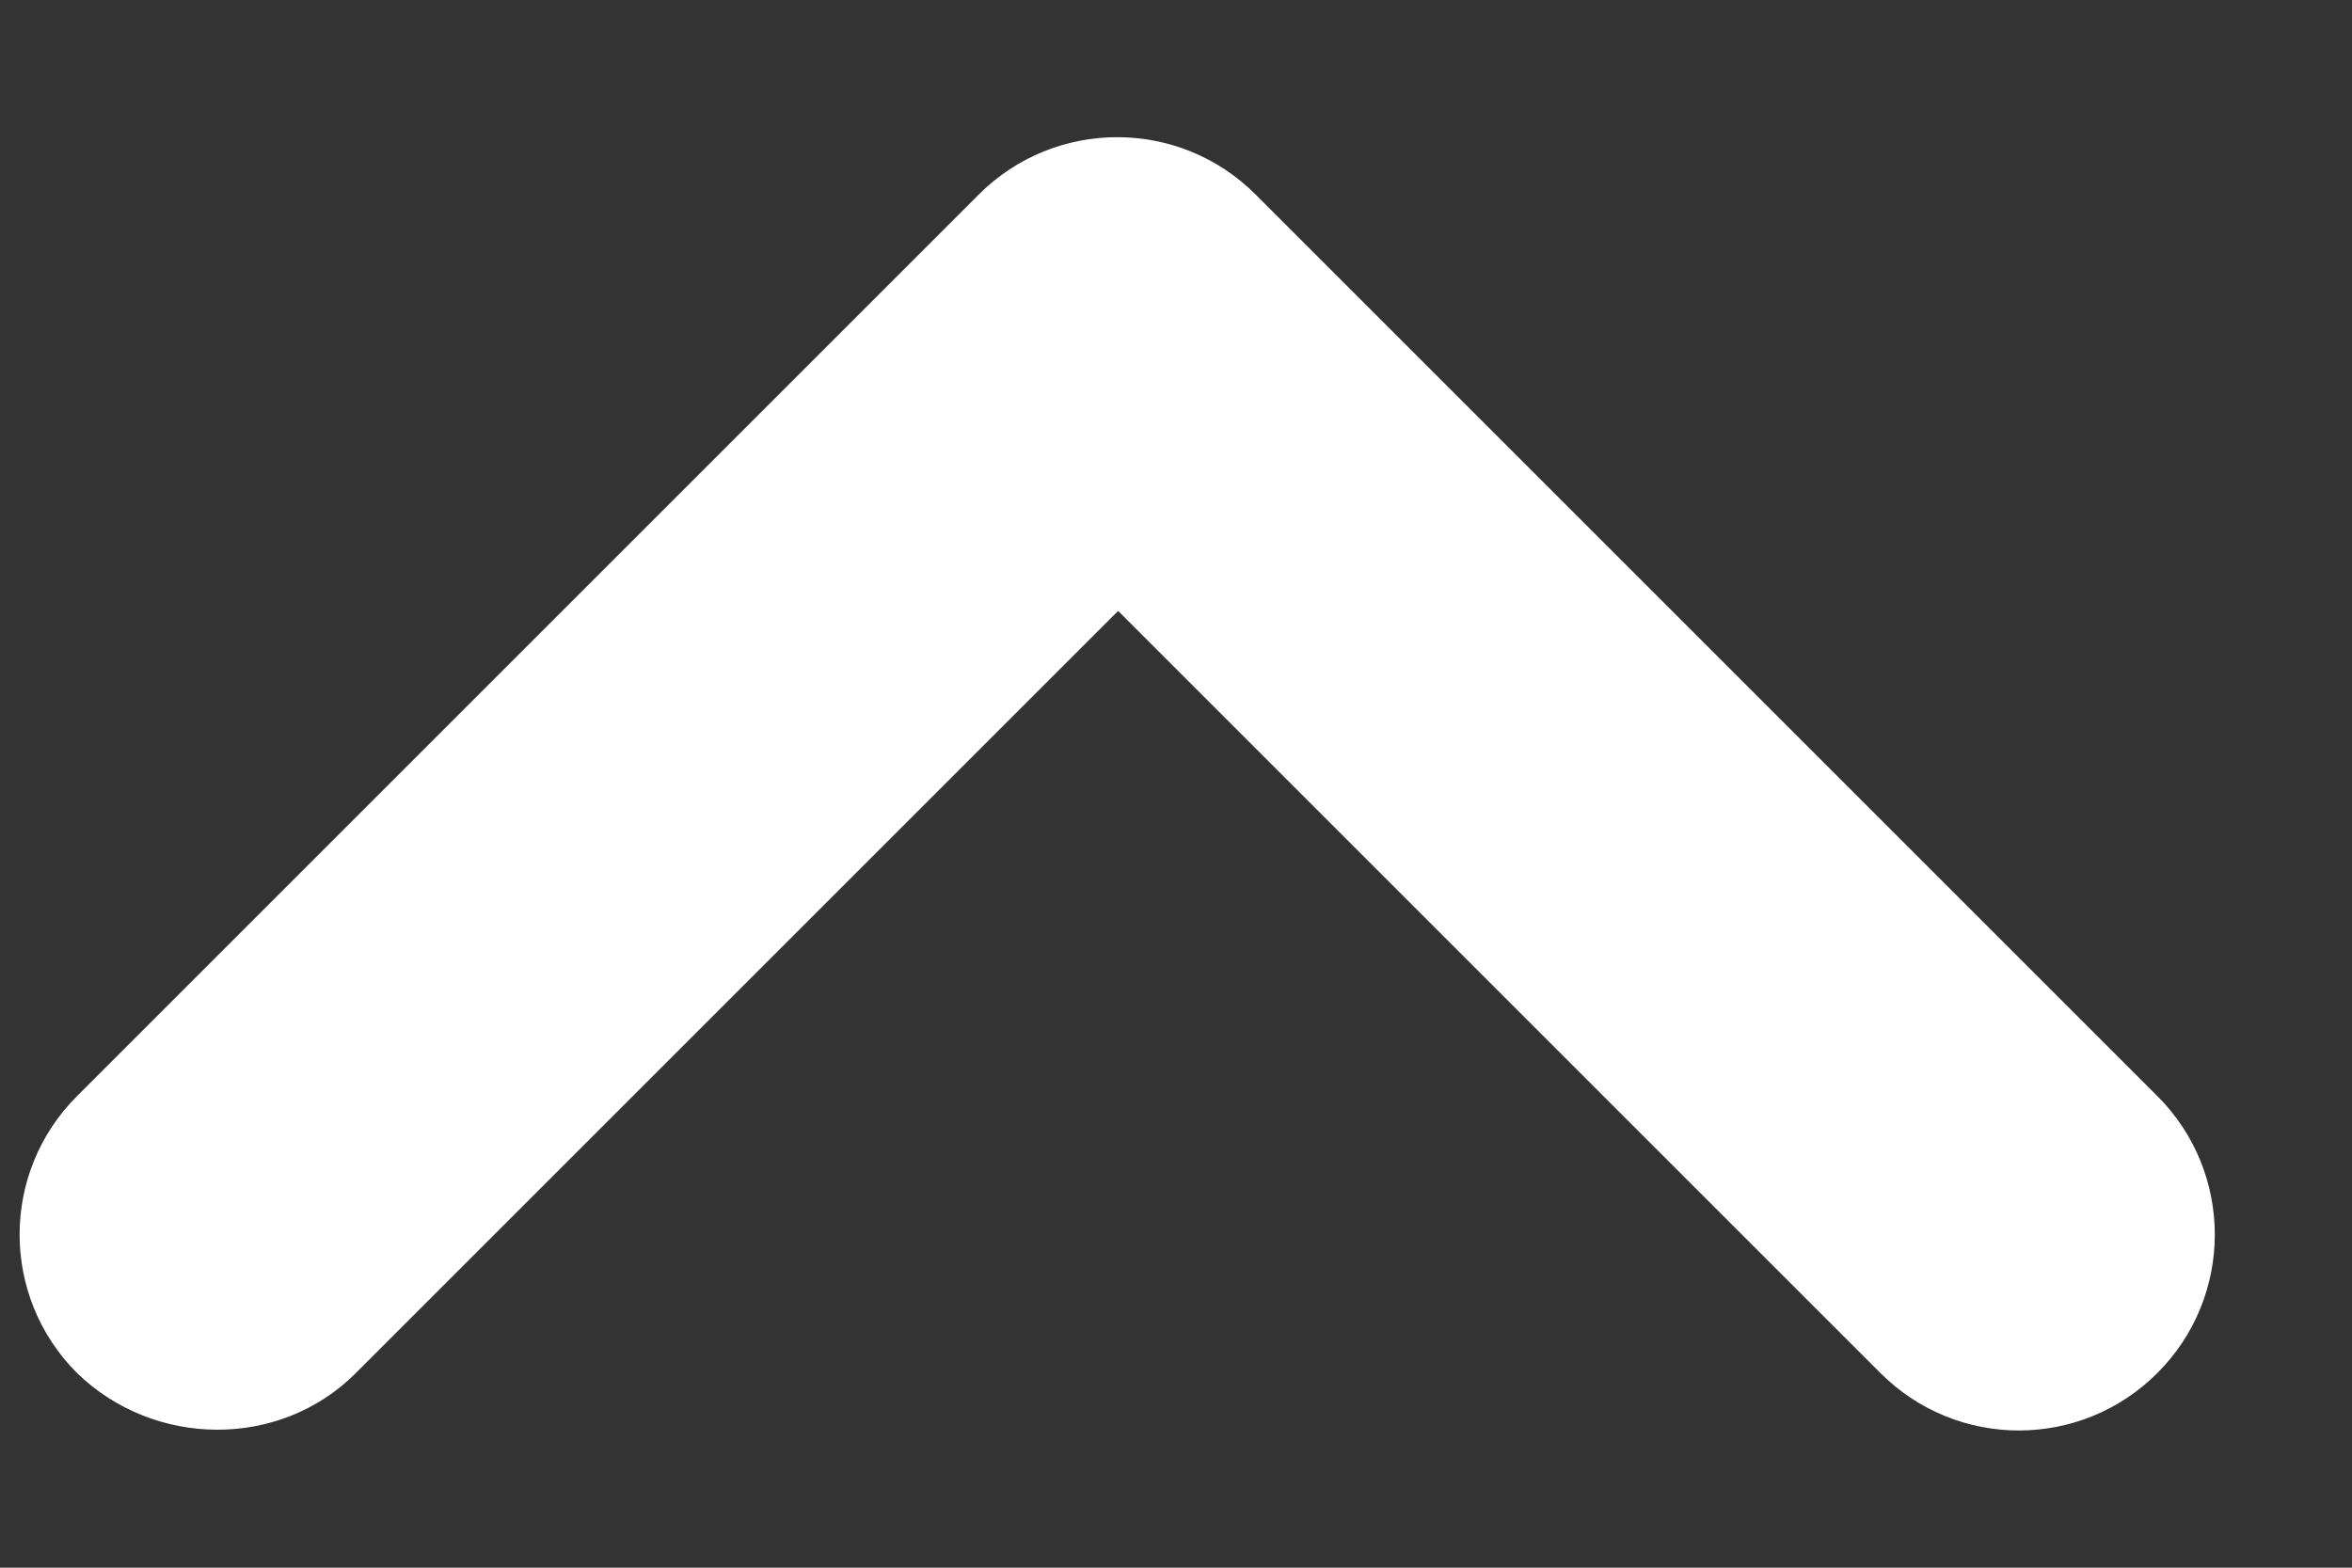 <?xml version="1.0" encoding="UTF-8"?>
<svg width="15px" height="10px" viewBox="0 0 15 10" version="1.1" xmlns="http://www.w3.org/2000/svg" xmlns:xlink="http://www.w3.org/1999/xlink">
    <rect x="0" y="0" width="15" height="10" fill="#333333" stroke="none"/>
    <!-- Generator: Sketch 63.1 (92452) - https://sketch.com -->
    <title>Arrow_Up</title>
    <desc>Created with Sketch.</desc>
    <g id="Assets" stroke="none" stroke-width="1" fill="none" fill-rule="evenodd">
        <g id="Artboard" transform="translate(-480, -175)" fill="#FFFFFF" fill-rule="nonzero">
            <path d="M490.883,184.855 L486.022,179.994 L490.883,175.133 C491.372,174.644 491.372,173.855 490.883,173.366 C490.395,172.878 489.605,172.878 489.117,173.366 L483.366,179.117 C482.878,179.605 482.878,180.395 483.366,180.883 L489.117,186.634 C489.605,187.122 490.395,187.122 490.883,186.634 C491.359,186.145 491.372,185.343 490.883,184.855 Z" id="Arrow_Up" transform="translate(487.125, 180) rotate(-270) translate(-487.125, -180) "></path>
        </g>
    </g>
</svg>